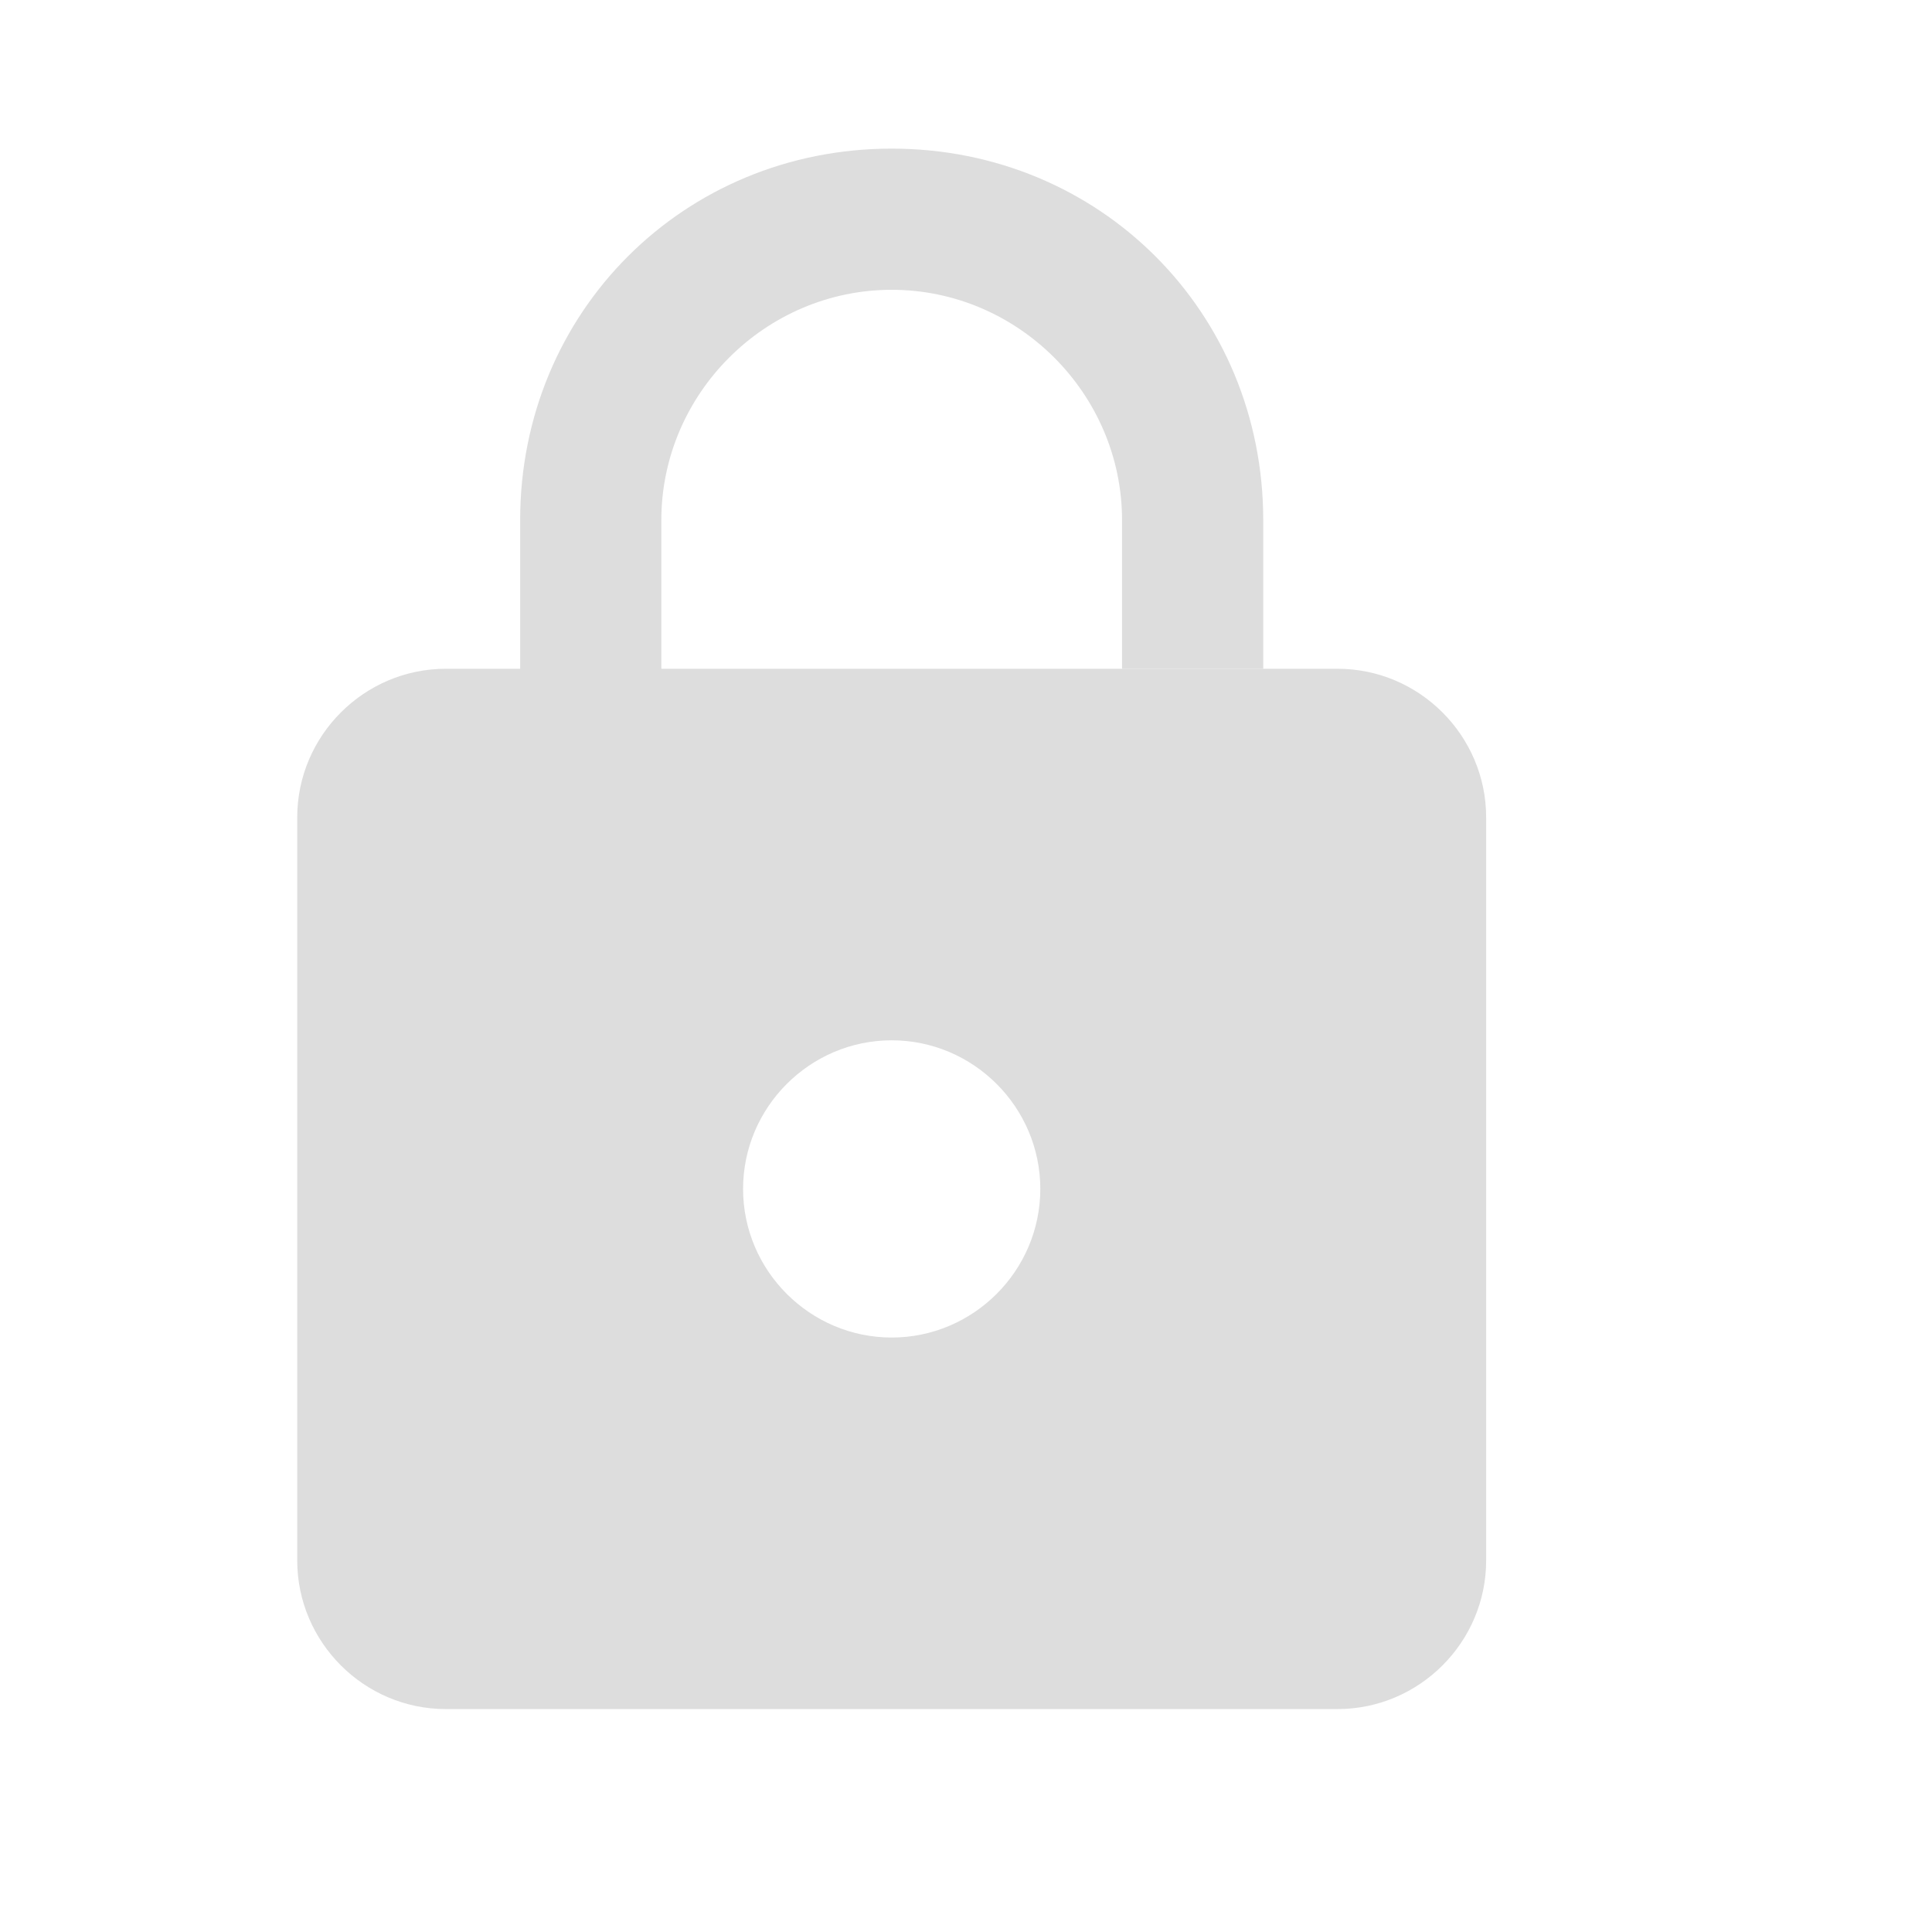 <?xml version="1.0" encoding="utf-8"?>
<svg version="1.1" id="Layer_1" xmlns="http://www.w3.org/2000/svg" xmlns:xlink="http://www.w3.org/1999/xlink" x="0px" y="0px"
   viewBox="0 0 26 26" style="enable-background:new 0 0 22 22;" xml:space="preserve">
  <path d="M6,9c-1.1,0-2,0.9-2,2v10c0,1.1,0.9,2,2,2h12c1.1,0,2-0.9,2-2V11c0-1.1-0.9-2-2-2H6z M12,18c-1.1,0-2-0.9-2-2s0.9-2,2-2
    s2,0.9,2,2S13.1,18,12,18z" fill="#DDDDDD"/>
  <path d="M12,2C9.2,2,7,4.2,7,7v5h1.9V7c0-1.7,1.4-3.1,3.1-3.1s3.1,1.4,3.1,3.1v2H17V7C17,4.2,14.8,2,12,2z" fill="#DDDDDD"/>
</svg>
